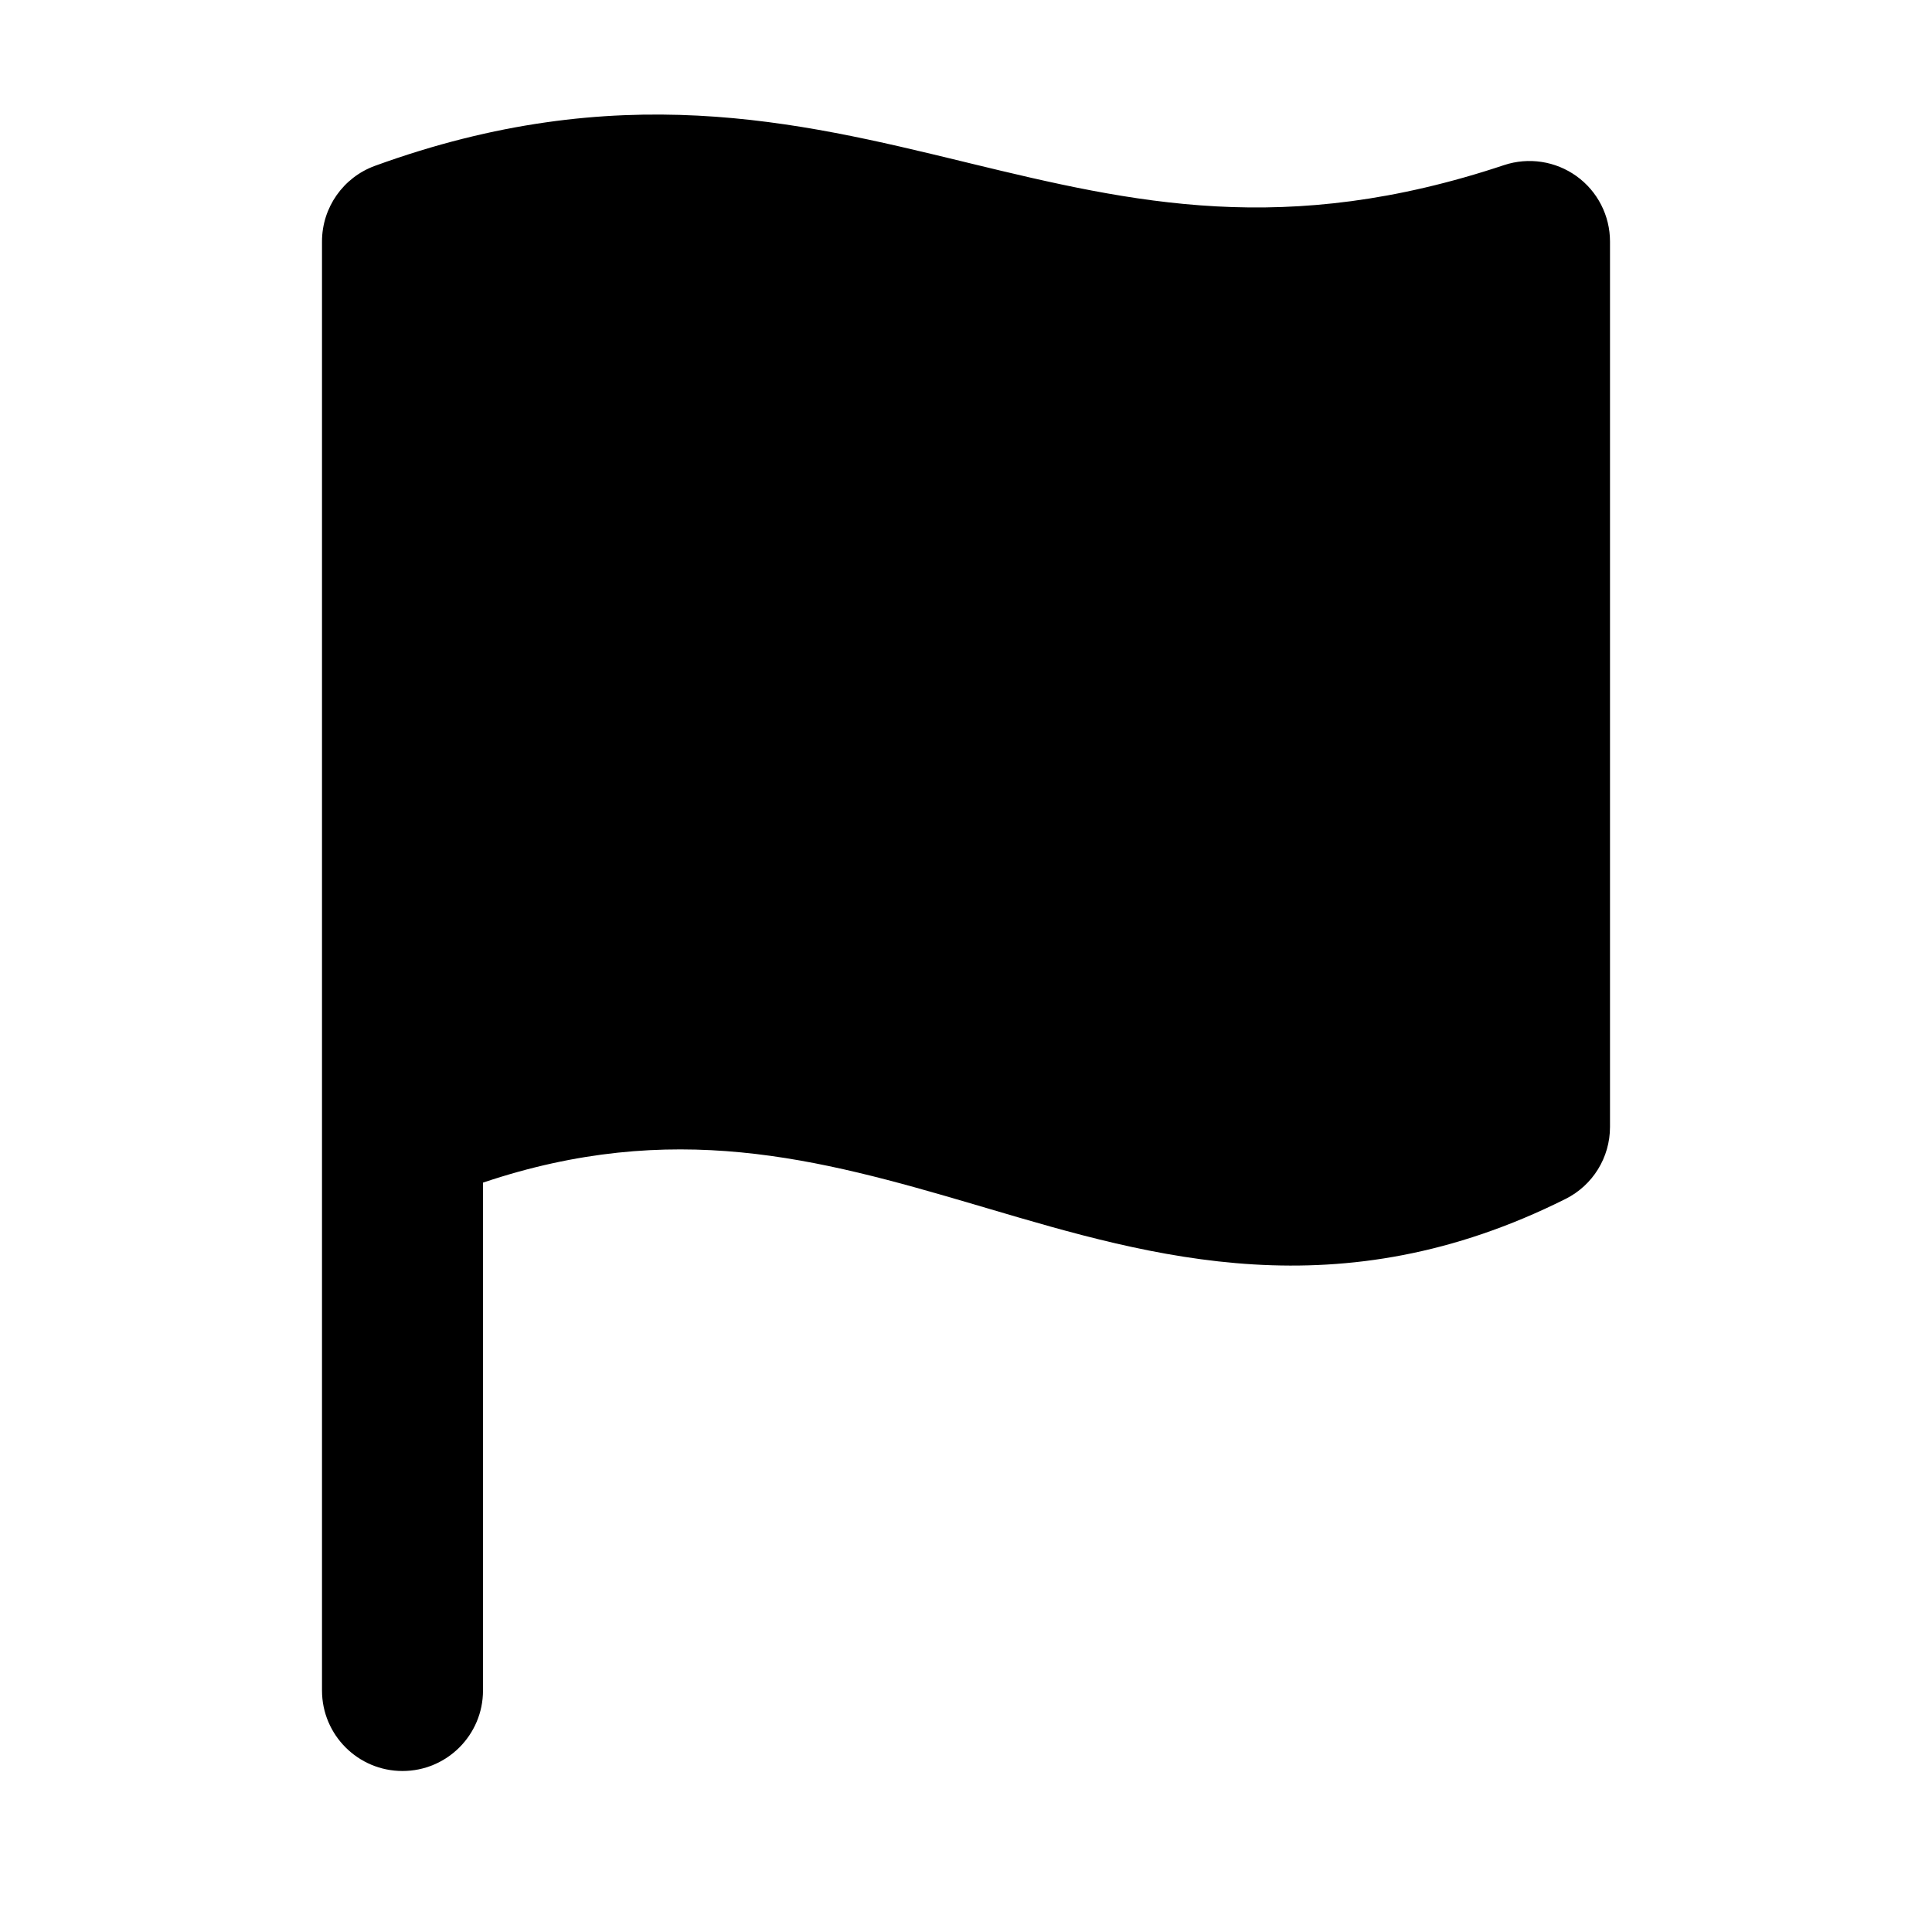 <svg width="24" height="24" viewBox="0 0 24 24" fill="none" xmlns="http://www.w3.org/2000/svg">
<path fill-rule="evenodd" clip-rule="evenodd" d="M12.093 14.959C10.164 14.392 8.353 13.899 6 14.691V21C6 21.552 5.552 22 5 22C4.448 22 4 21.552 4 21V3C4 2.579 4.263 2.204 4.658 2.06C7.668 0.966 9.908 1.509 11.958 2.006L12.048 2.028C14.078 2.52 15.967 2.957 18.684 2.051C18.989 1.95 19.324 2.001 19.585 2.189C19.846 2.377 20 2.679 20 3V14C20 14.379 19.786 14.725 19.447 14.894C16.637 16.3 14.324 15.618 12.266 15.01L12.093 14.959Z" fill="black"/>
</svg>
